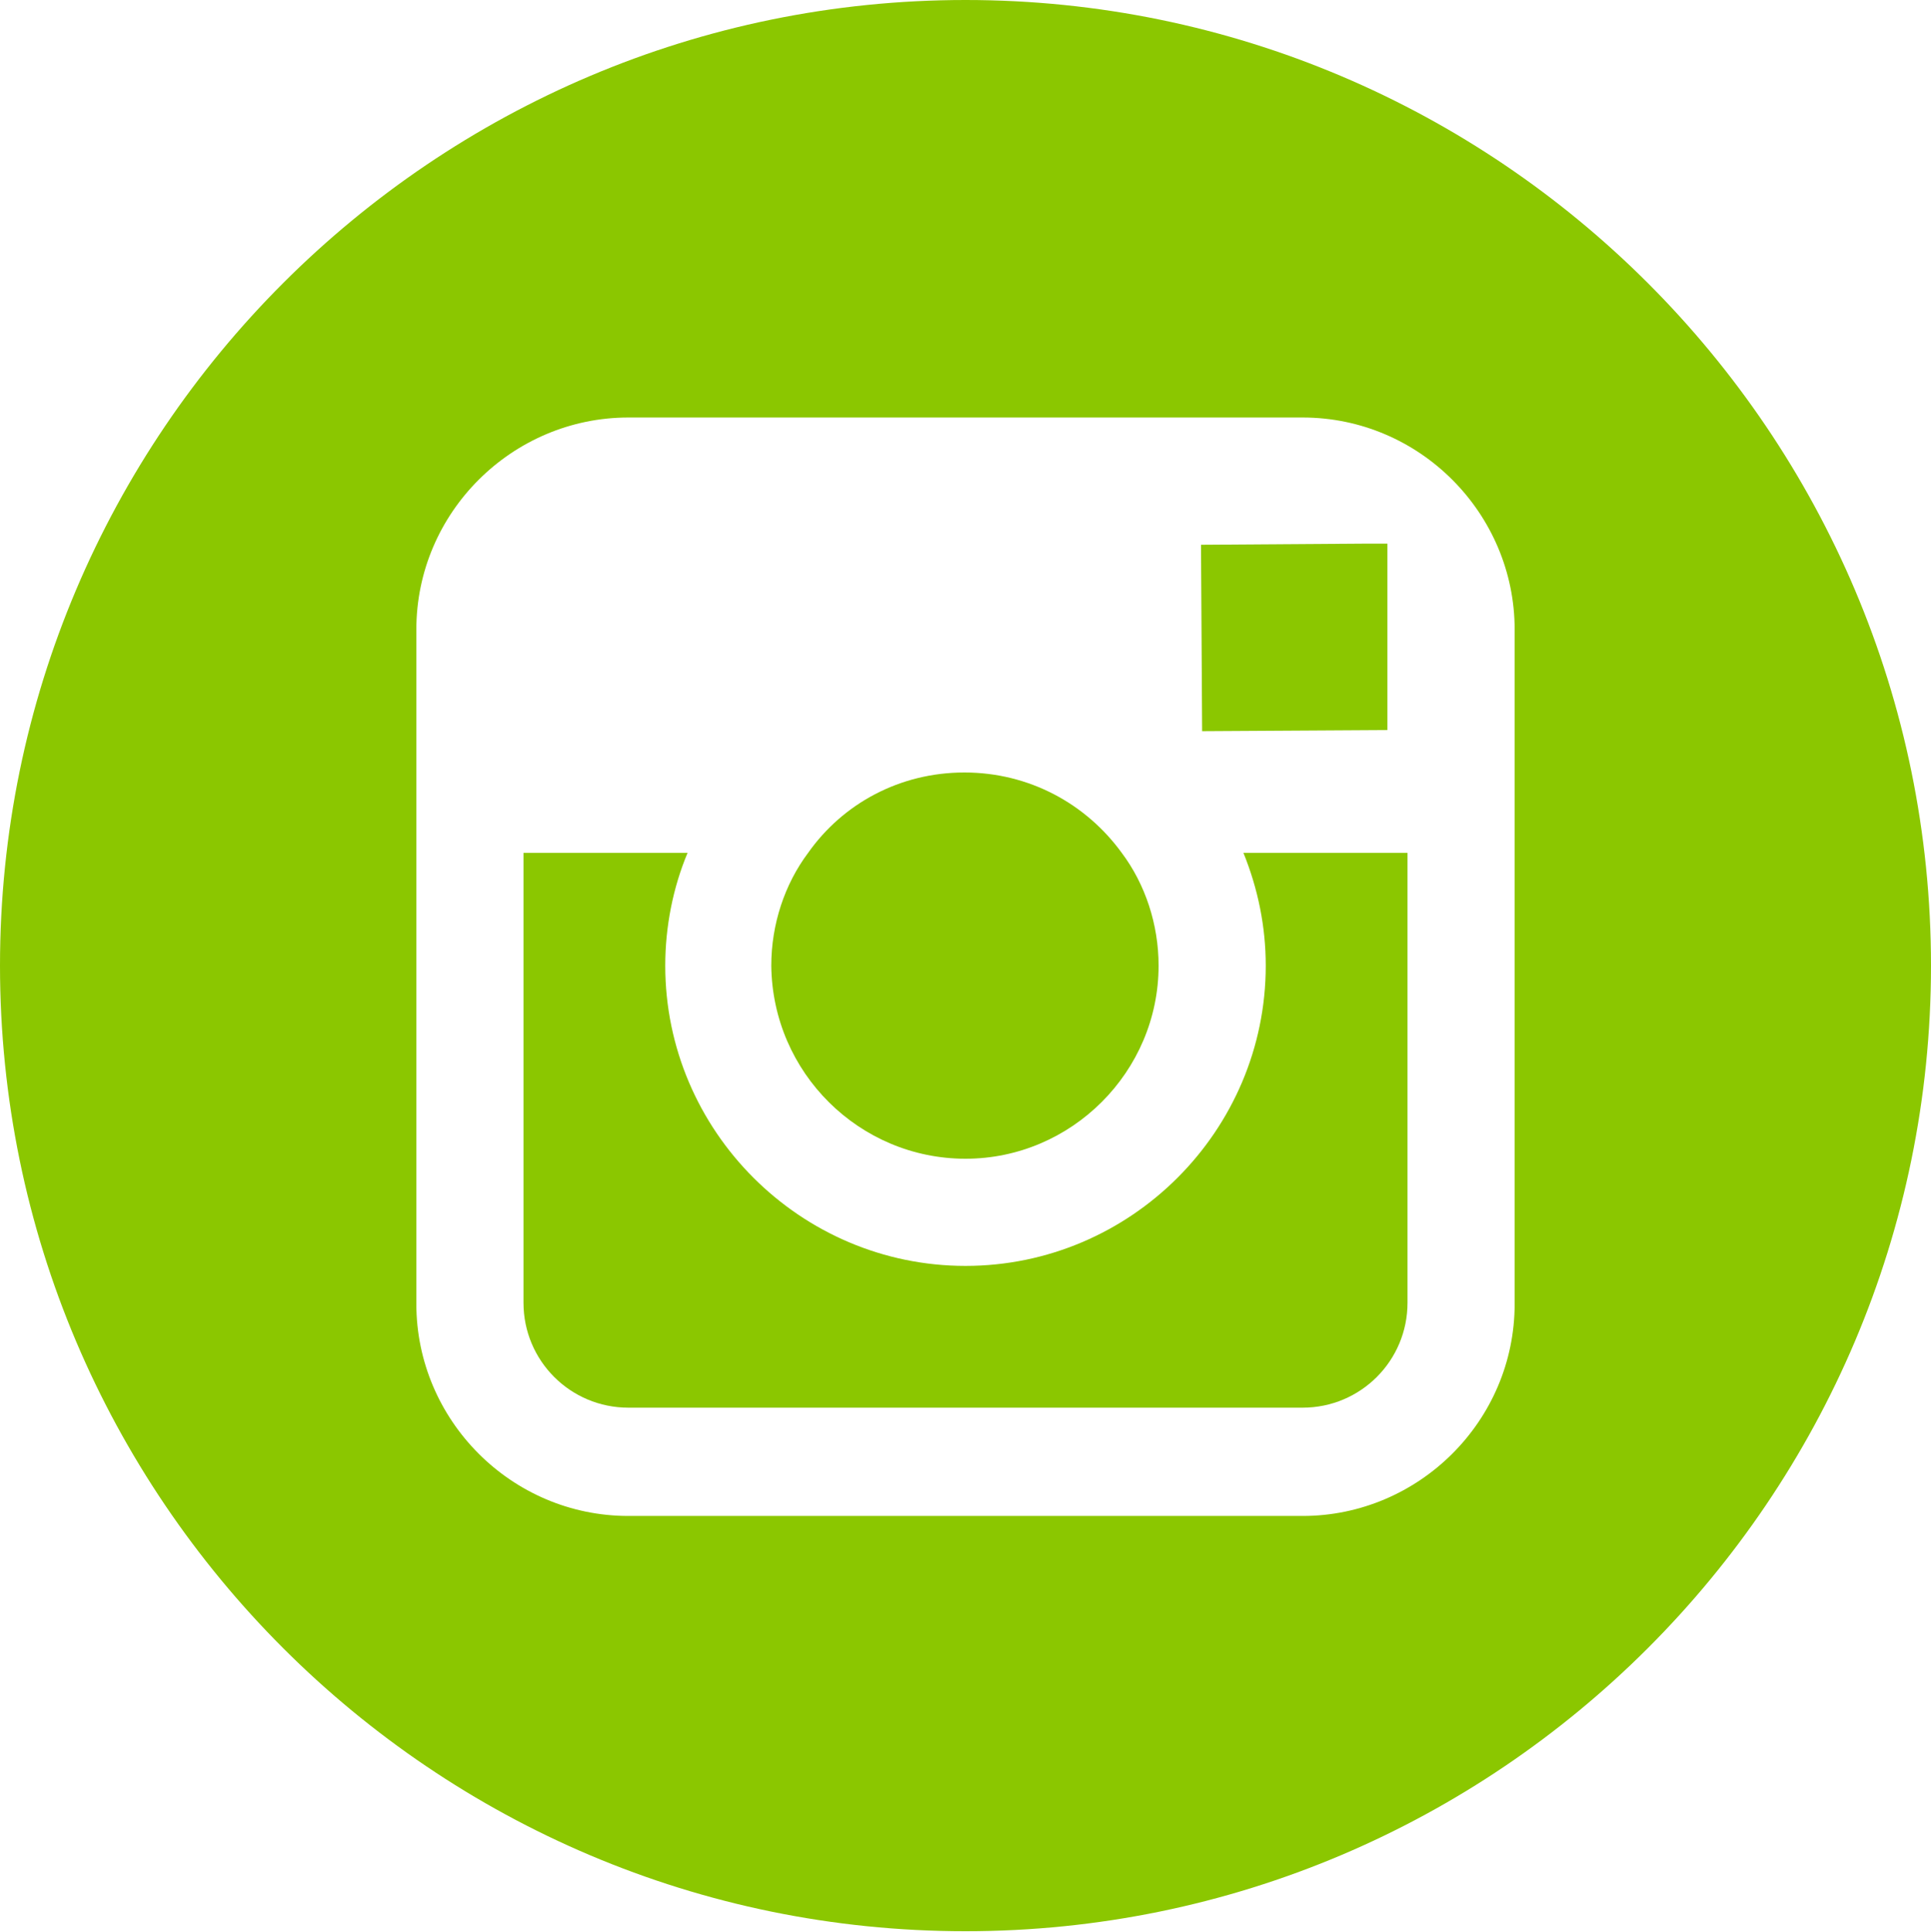 <?xml version="1.0" encoding="utf-8"?>
<!-- Generator: Adobe Illustrator 17.1.0, SVG Export Plug-In . SVG Version: 6.00 Build 0)  -->
<!DOCTYPE svg PUBLIC "-//W3C//DTD SVG 1.1//EN" "http://www.w3.org/Graphics/SVG/1.1/DTD/svg11.dtd">
<svg version="1.1" id="Capa_1" xmlns="http://www.w3.org/2000/svg" xmlns:xlink="http://www.w3.org/1999/xlink" x="0px" y="0px"
	 viewBox="334.2 190.1 173 173.1" enable-background="new 334.2 190.1 173 173.1" xml:space="preserve">
<g>
	<path fill="#8BC700" d="M420.7,293.9c9.5,0,17.3-7.8,17.3-17.3c0-3.7-1.2-7.3-3.3-10.1c-3.2-4.4-8.3-7.2-14.1-7.2s-10.9,2.8-14,7.2
		c-2.1,2.8-3.3,6.4-3.3,10.1C403.4,286.2,411.2,293.9,420.7,293.9L420.7,293.9z"/>
	<path fill="#8BC700" d="M458.5,255.5v-16.7h-2.2l-14.5,0.1l0.1,16.7L458.5,255.5z"/>
	<path fill="#8BC700" d="M420.7,190.1c-47.7,0-86.5,38.8-86.5,86.5s38.8,86.5,86.5,86.5c47.7,0,86.5-38.8,86.5-86.5
		C507.2,228.9,468.4,190.1,420.7,190.1L420.7,190.1z M469.9,266.6v40.3c0,10.5-8.6,19-19,19h-60.4c-10.5,0-19-8.6-19-19v-60.4
		c0-10.5,8.6-19,19-19h60.4c10.5,0,19,8.6,19,19V266.6z"/>
	<path fill="#8BC700" d="M447.6,276.6c0,14.8-12.1,26.9-26.9,26.9s-26.9-12.1-26.9-26.9c0-3.5,0.7-7,2-10.1h-14.7v40.3
		c0,5.2,4.2,9.4,9.4,9.4h60.4c5.2,0,9.4-4.2,9.4-9.4v-40.3h-14.7C446.9,269.7,447.6,273.1,447.6,276.6L447.6,276.6z"/>
</g>
</svg>

